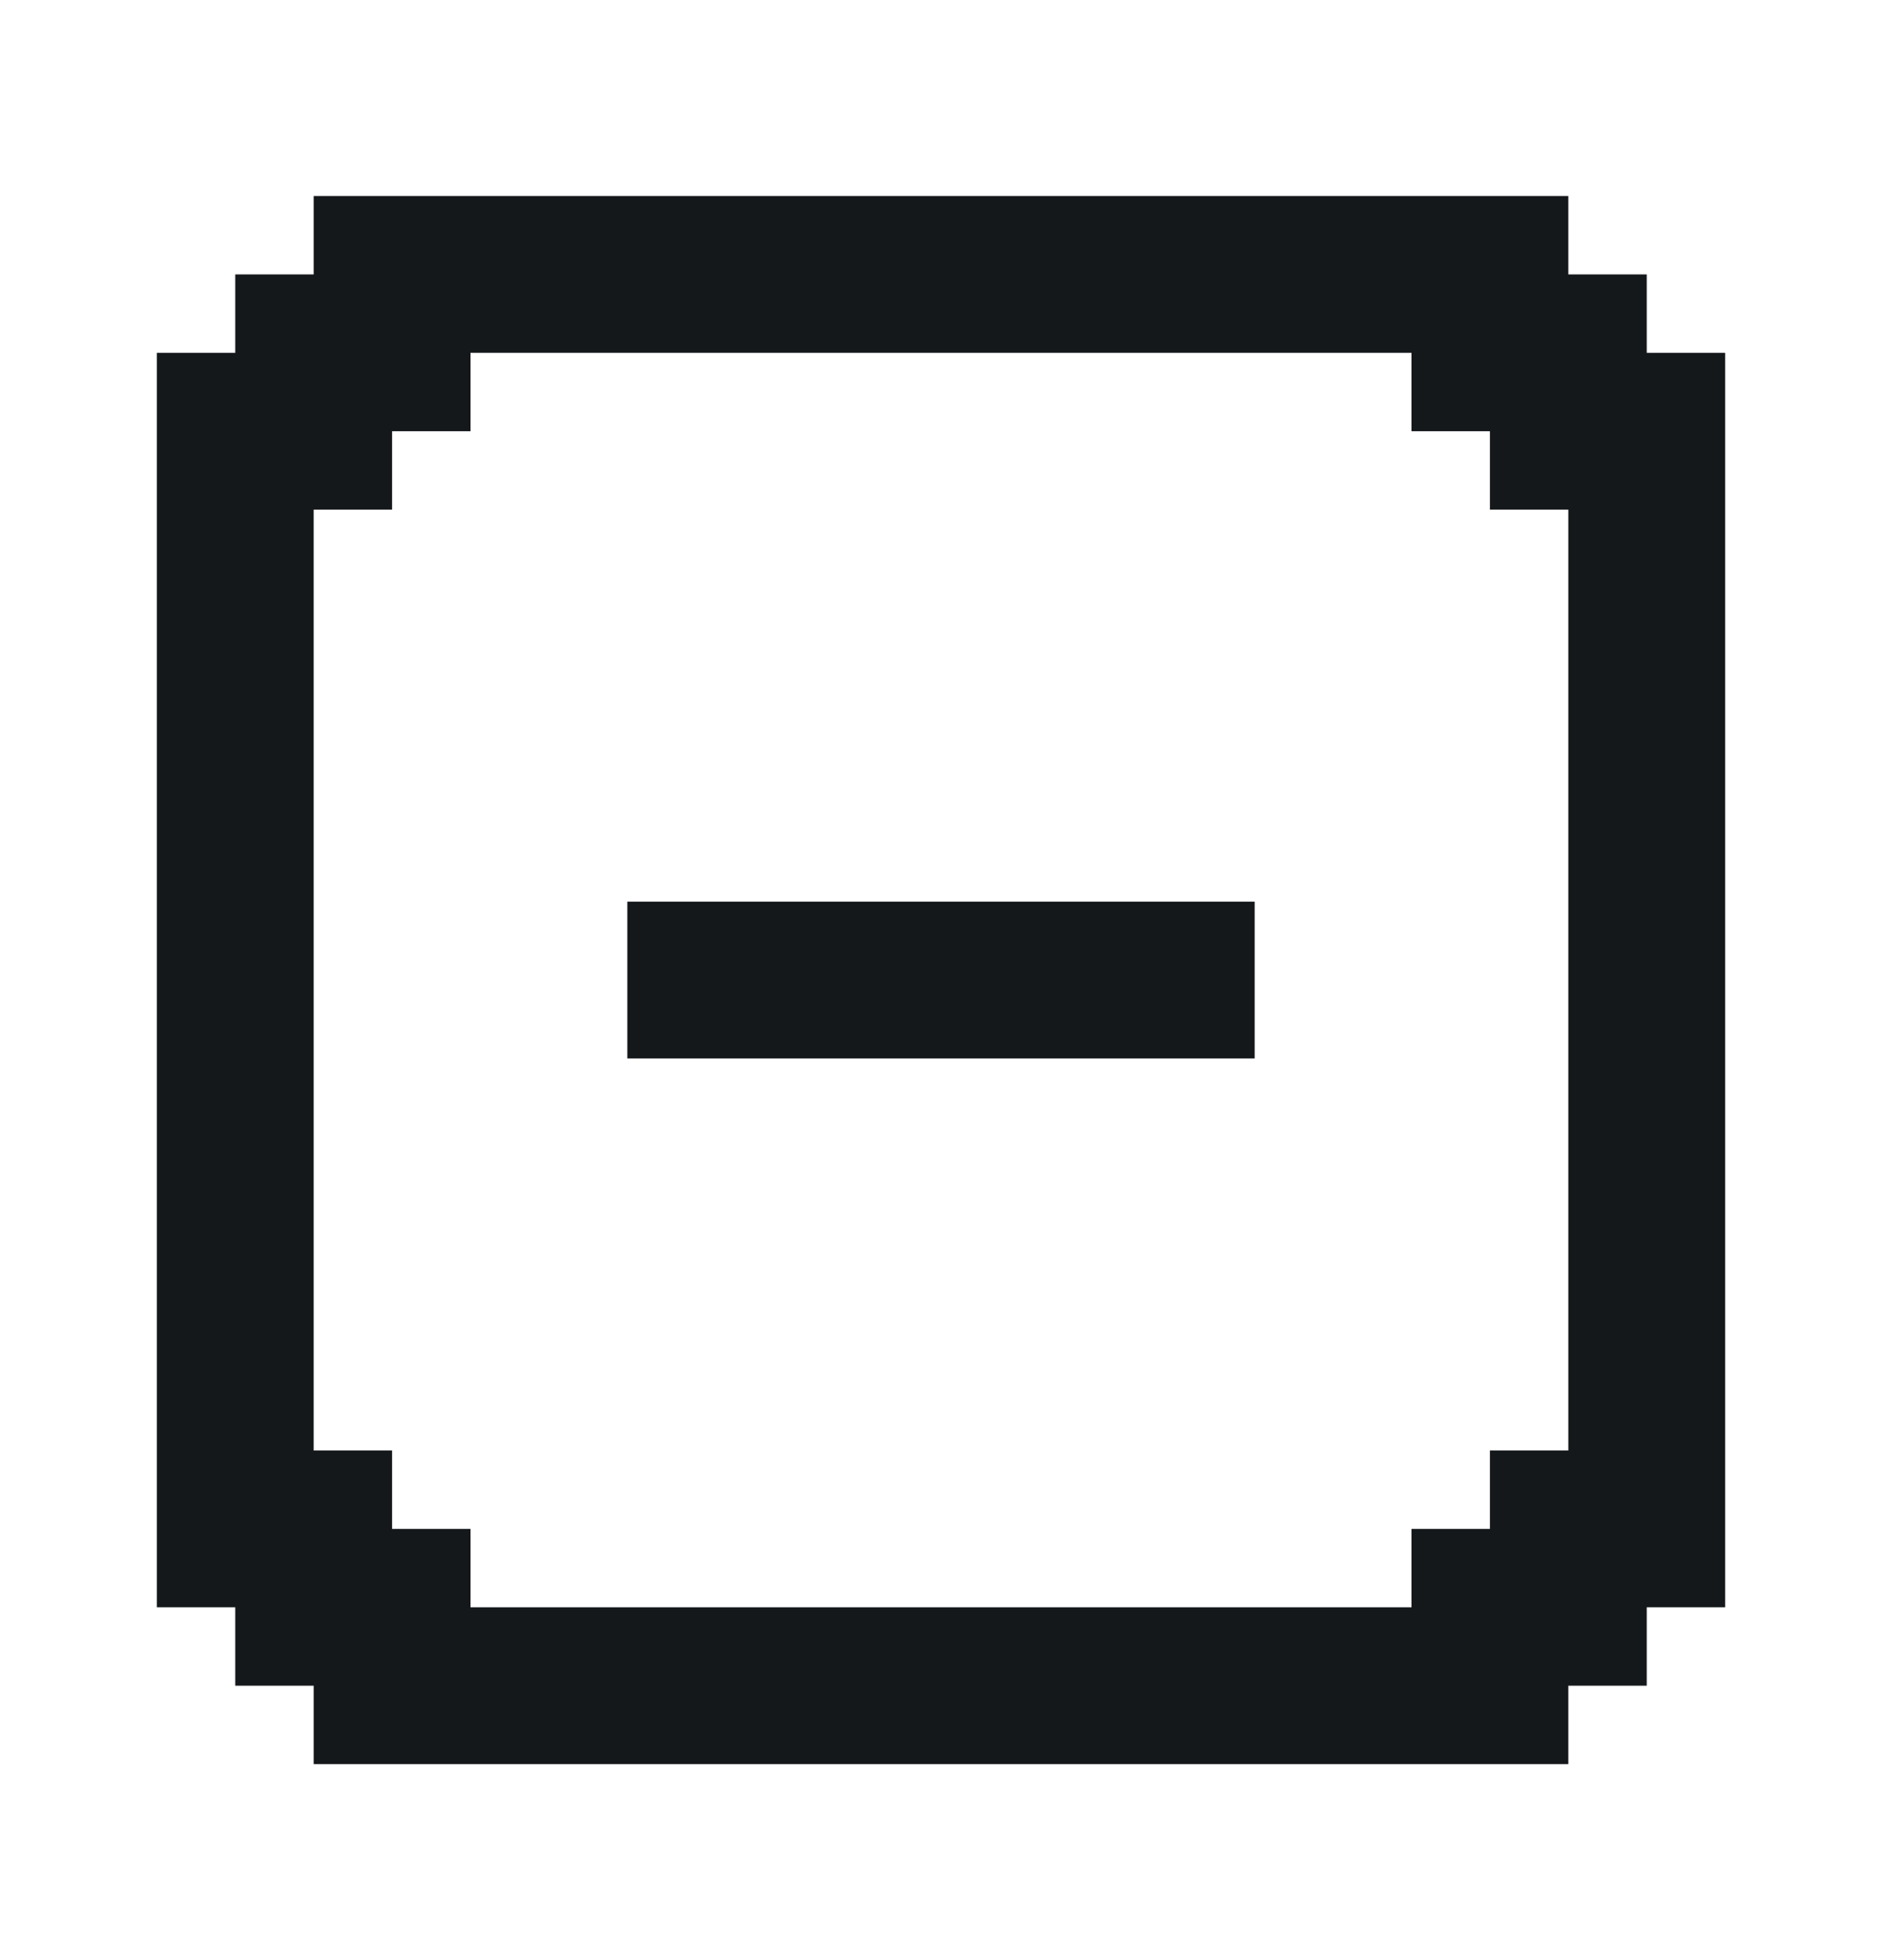 <svg width="24" height="25" viewBox="0 0 24 25" fill="none" xmlns="http://www.w3.org/2000/svg">
<path d="M16 11.5H8V13.5H16V11.5Z" fill="#15181B"/>
<path d="M21 4.5V3.5H20V2.5H4V3.5H3V4.5H2V20.5H3V21.5H4V22.5H20V21.5H21V20.5H22V4.5H21ZM20 18.5H19V19.5H18V20.5H6V19.5H5V18.5H4V6.5H5V5.5H6V4.5H18V5.5H19V6.5H20V18.5Z" fill="#15181B"/>
</svg>
